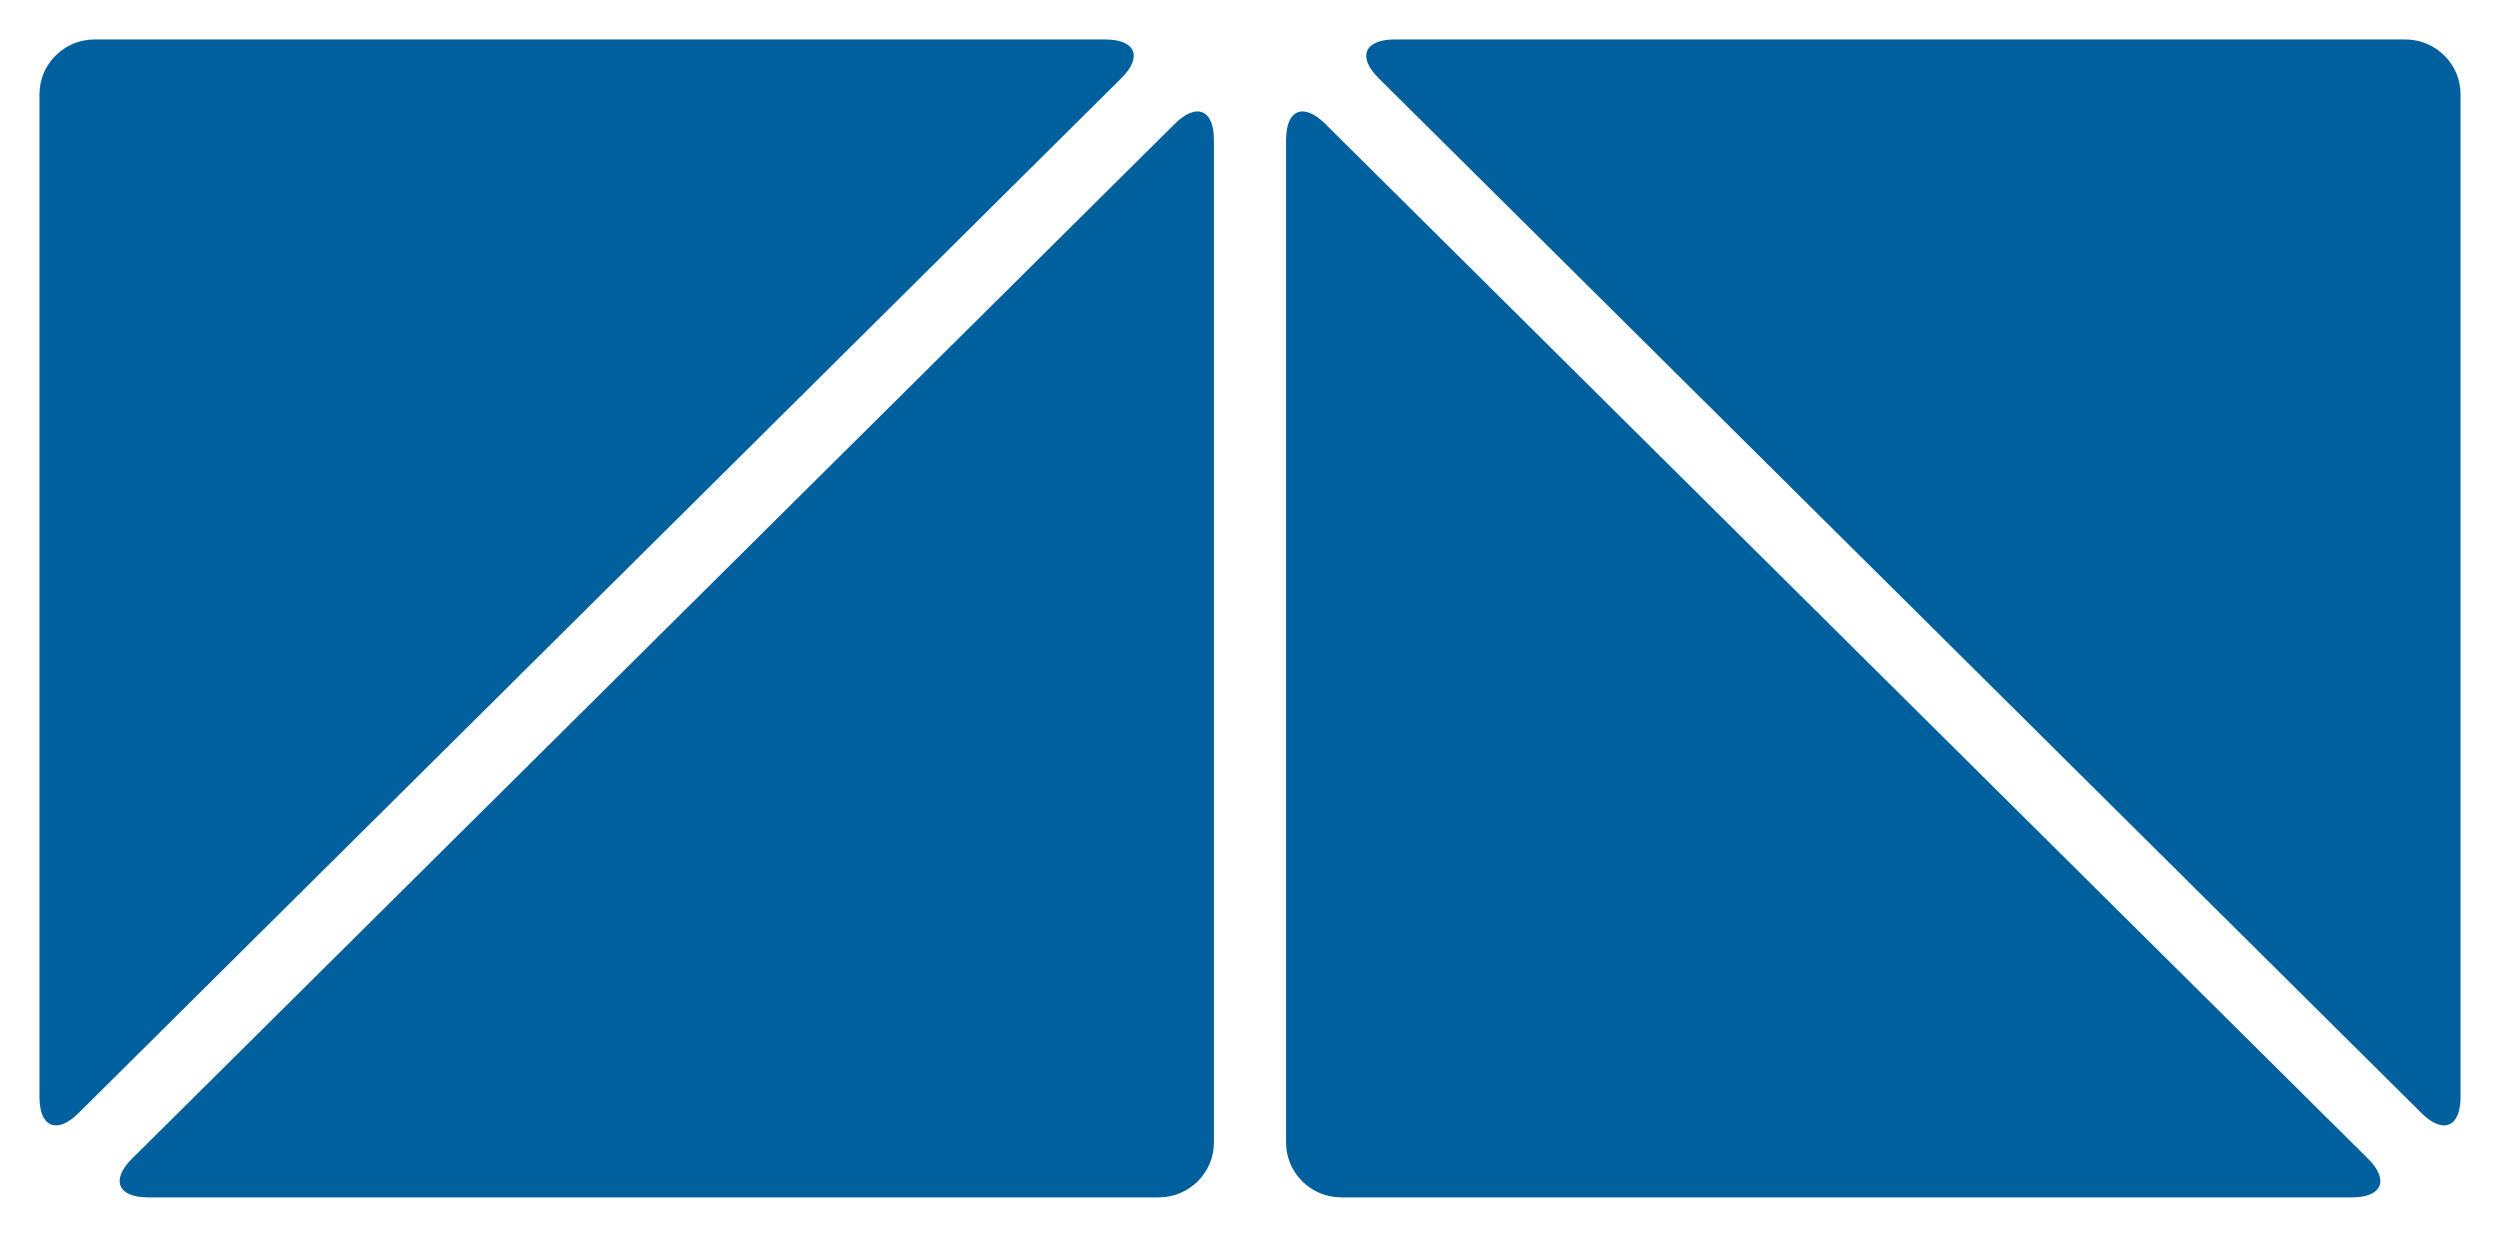 <svg xmlns="http://www.w3.org/2000/svg" width="190" height="94" viewBox="0 0 190 94"><path fill="#00609E" d="M179.972 88.063C181.6 89.68 181.048 91 178.746 91h-76.82c-2.3 0-4.184-1.87-4.184-4.153V10.614c0-2.284 1.332-2.832 2.96-1.216l79.27 78.665zm-169.944 0C8.4 89.68 8.952 91 11.254 91h76.82c2.3 0 4.184-1.87 4.184-4.153V10.614c0-2.284-1.332-2.832-2.96-1.216L10.03 88.063zM104.77 5.937C103.142 4.32 103.694 3 105.996 3h76.82c2.3 0 4.184 1.87 4.184 4.153v76.233c0 2.284-1.332 2.832-2.96 1.216L104.77 5.937zm-19.54 0C86.858 4.32 86.306 3 84.004 3H7.184C4.884 3 3 4.87 3 7.153v76.233c0 2.284 1.332 2.832 2.96 1.216L85.23 5.937z"/></svg>
